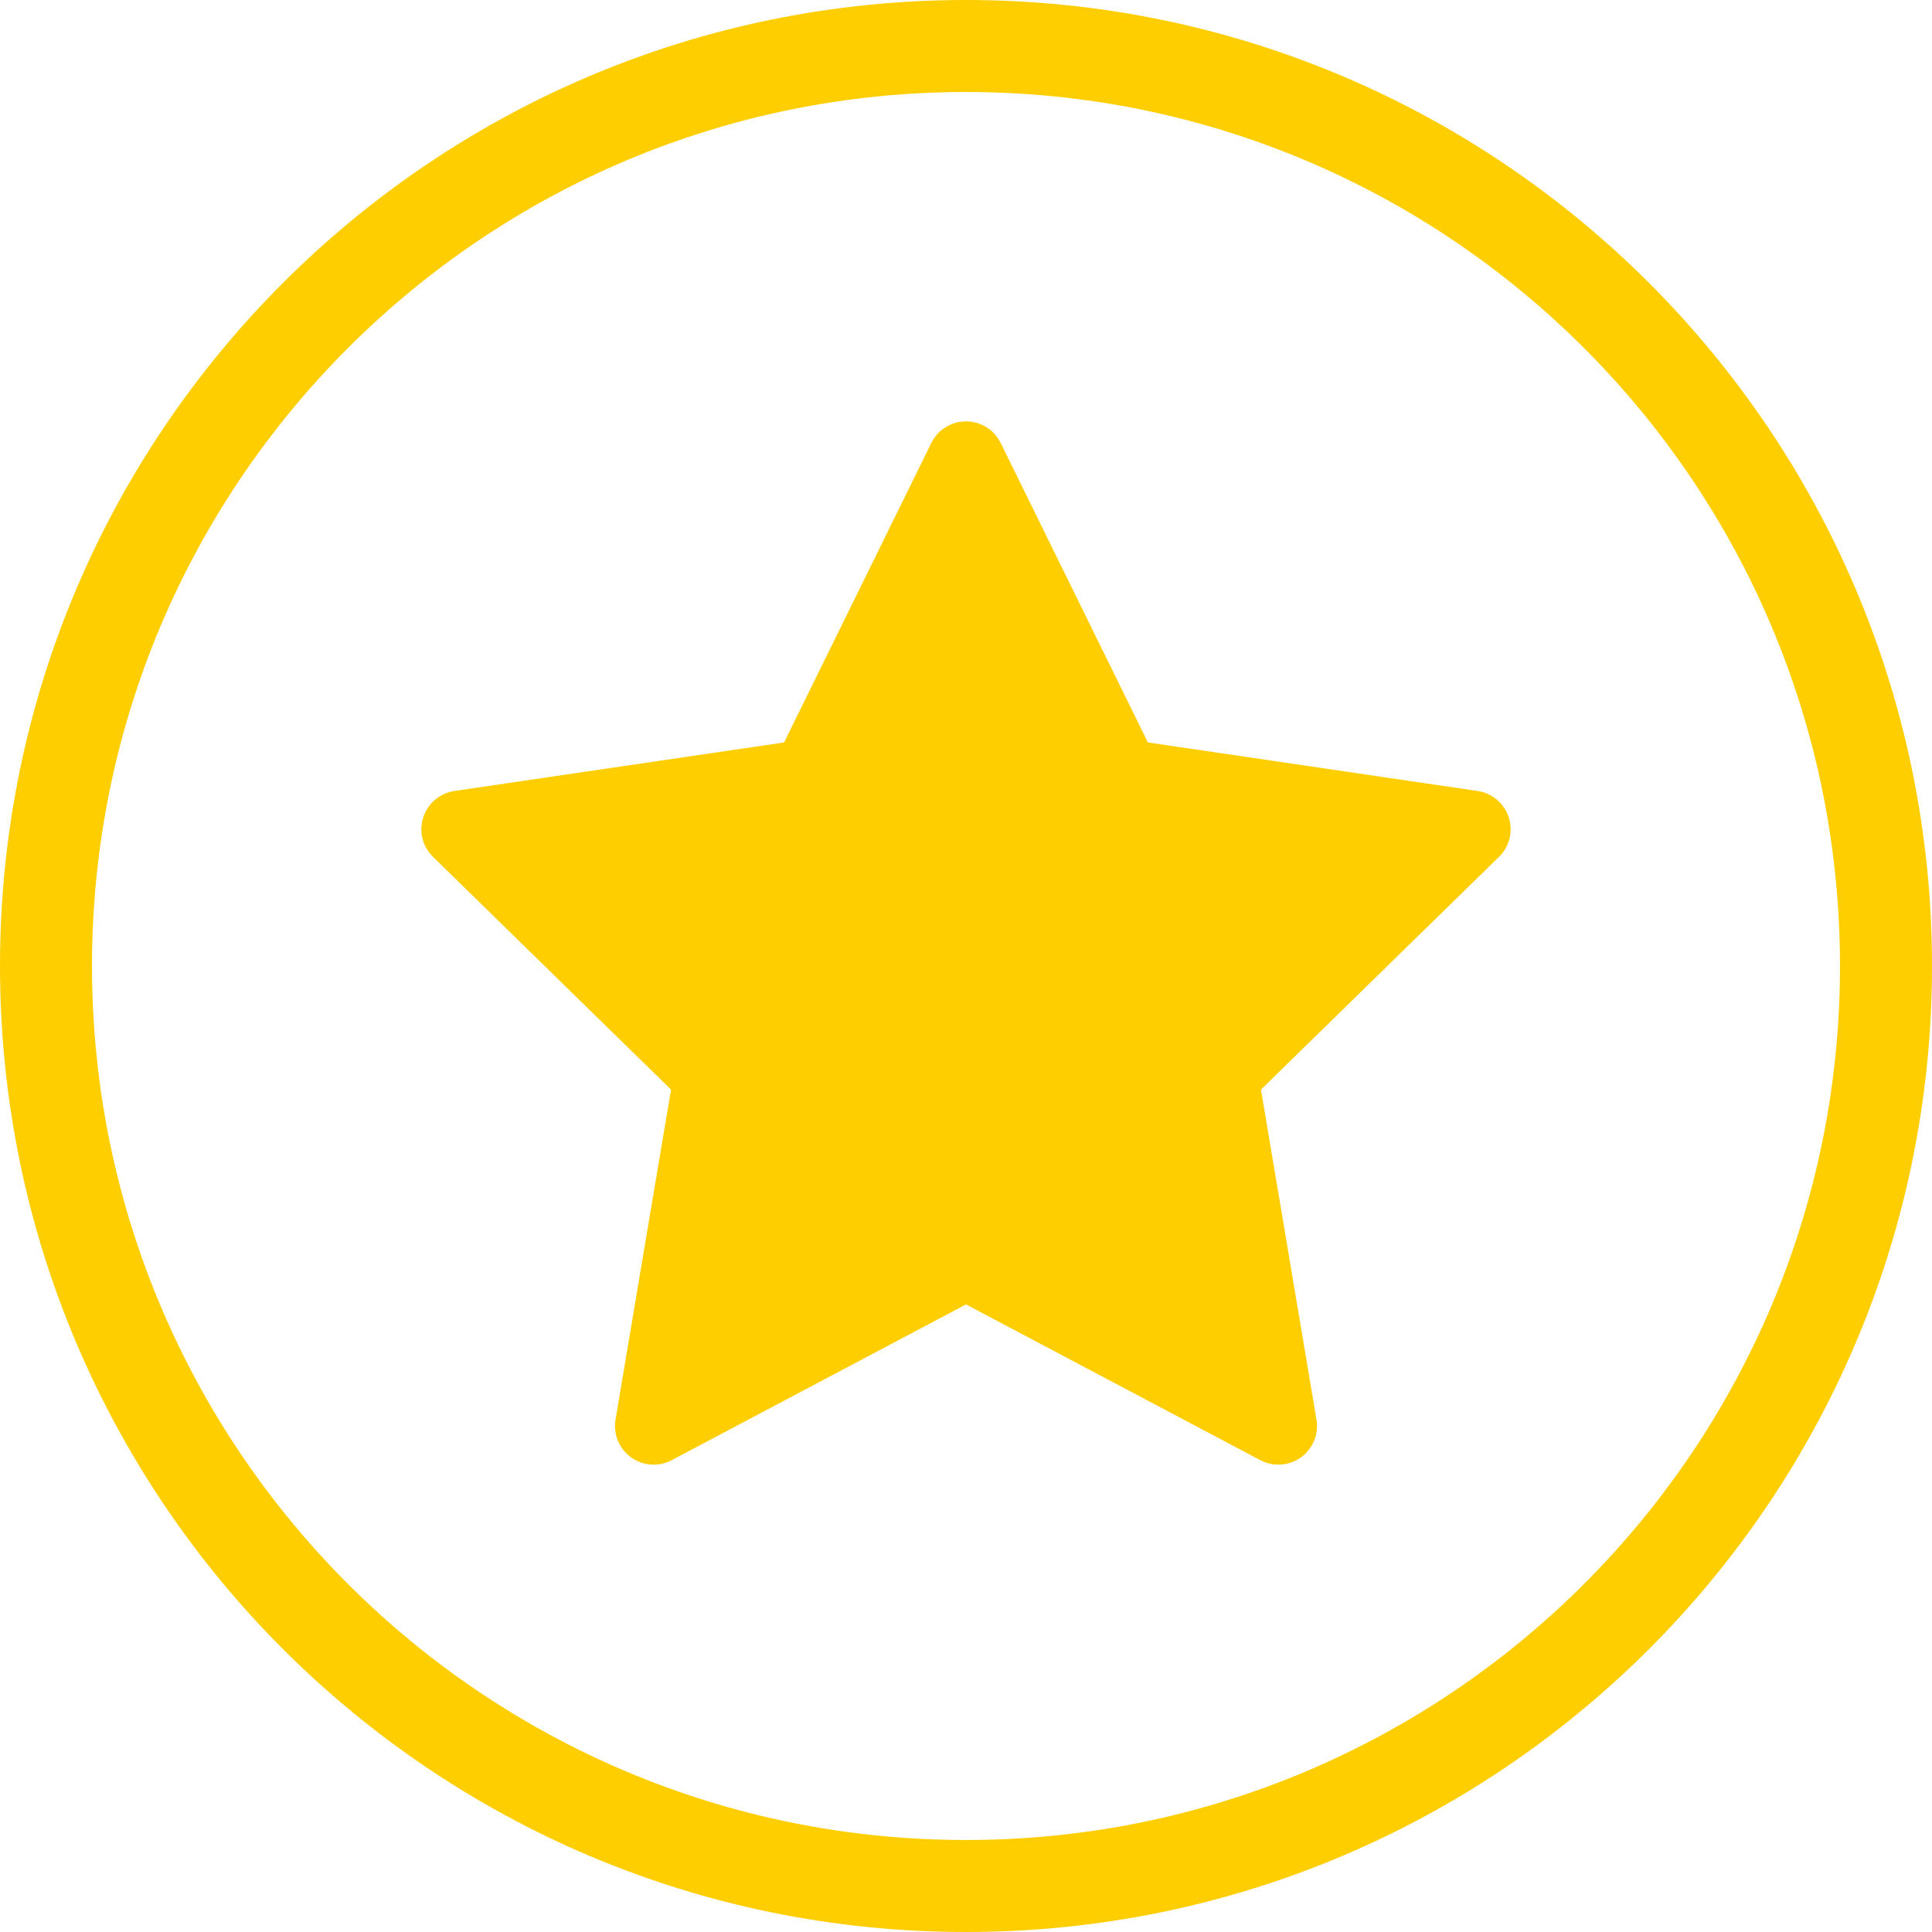 <svg width="50" height="50" viewBox="0 0 50 50" fill="none" xmlns="http://www.w3.org/2000/svg">
<path fill-rule="evenodd" clip-rule="evenodd" d="M0 25C0 11.193 11.193 0 25 0C38.807 0 50 11.193 50 25C50 38.807 38.807 50 25 50C11.193 50 0 38.807 0 25ZM47.619 25C47.619 12.508 37.492 2.381 25 2.381C12.508 2.381 2.381 12.508 2.381 25C2.381 37.492 12.508 47.619 25 47.619C37.492 47.619 47.619 37.492 47.619 25Z" fill="#FFCE00"/>
<path fill-rule="evenodd" clip-rule="evenodd" d="M29.042 20.127L38.095 21.46L31.561 27.849L33.084 36.905L25 32.627L16.916 36.905L18.439 27.849L11.905 21.46L20.958 20.127L25 11.905L29.042 20.127Z" fill="#FFCE00" stroke="#FFCE00" stroke-width="2" stroke-linecap="round" stroke-linejoin="round"/>
</svg>
